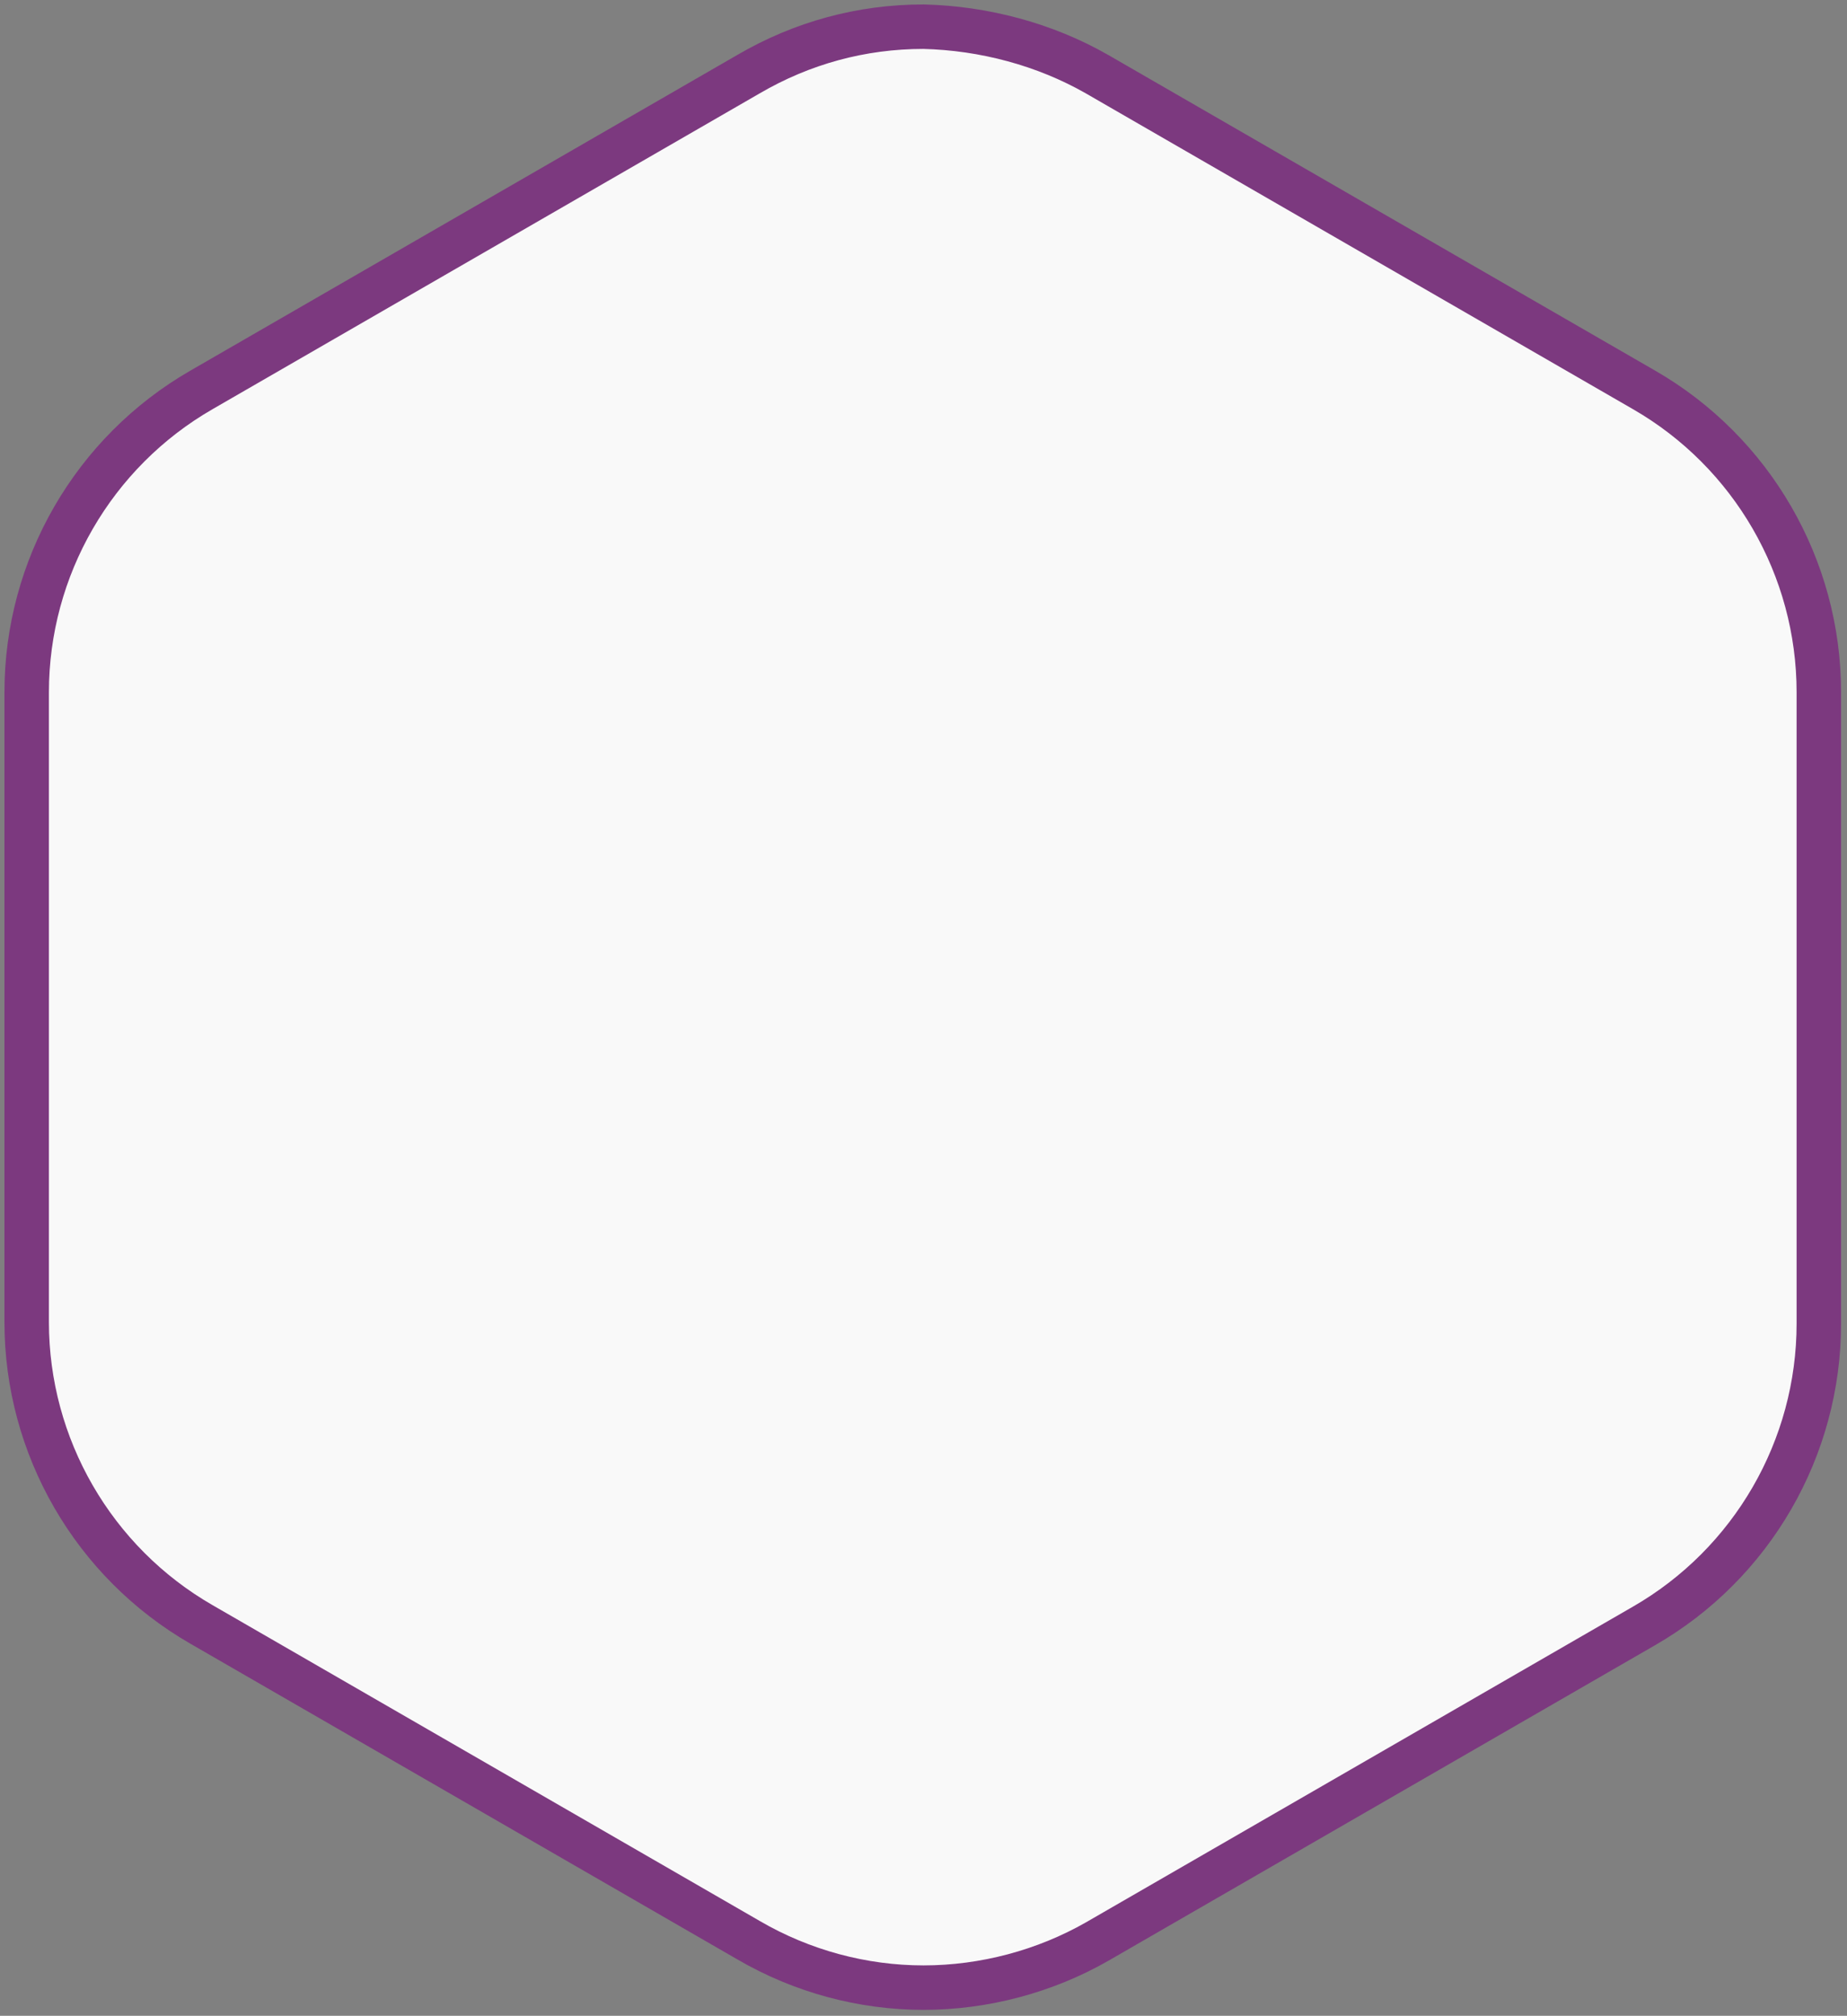 <?xml version="1.0" encoding="utf-8"?>
<!-- Generator: Adobe Illustrator 21.0.0, SVG Export Plug-In . SVG Version: 6.00 Build 0)  -->
<svg version="1.1" id="Layer_1" xmlns="http://www.w3.org/2000/svg" xmlns:xlink="http://www.w3.org/1999/xlink" x="0px" y="0px"
	 viewBox="0 0 124.6 136" style="enable-background:new 0 0 124.6 136;" xml:space="preserve">
<rect x="0" y="0" width="124.6" height="136" fill="#808080" stroke="none"/>
<style type="text/css">
	.st0{opacity:0.95;fill:#FFFFFF;}
	.st1{fill:none;stroke:#7C397F;stroke-width:3;stroke-linecap:round;stroke-linejoin:round;stroke-miterlimit:10;}
</style>
<g>
	<path class="st0" d="M62.3,134.1c-4.1,0-8.2-1.1-11.8-3.2l-36.9-21.3c-7.3-4.2-11.8-12-11.8-20.4V46.7c0-8.4,4.5-16.2,11.8-20.4
		L50.5,5c3.6-2.1,7.6-3.2,11.8-3.2C66.4,1.9,70.5,3,74,5l36.9,21.3c7.3,4.2,11.8,12,11.8,20.4v42.6c0,8.4-4.5,16.2-11.8,20.4L74,131
		C70.5,133,66.4,134.1,62.3,134.1z"/>
	<path class="st1" d="M62.3,134.1c-4.1,0-8.2-1.1-11.8-3.2l-36.9-21.3c-7.3-4.2-11.8-12-11.8-20.4V46.7c0-8.4,4.5-16.2,11.8-20.4
		L50.5,5c3.6-2.1,7.6-3.2,11.8-3.2C66.4,1.9,70.5,3,74,5l36.9,21.3c7.3,4.2,11.8,12,11.8,20.4v42.6c0,8.4-4.5,16.2-11.8,20.4L74,131
		C70.5,133,66.4,134.1,62.3,134.1z"/>
</g>
</svg>
